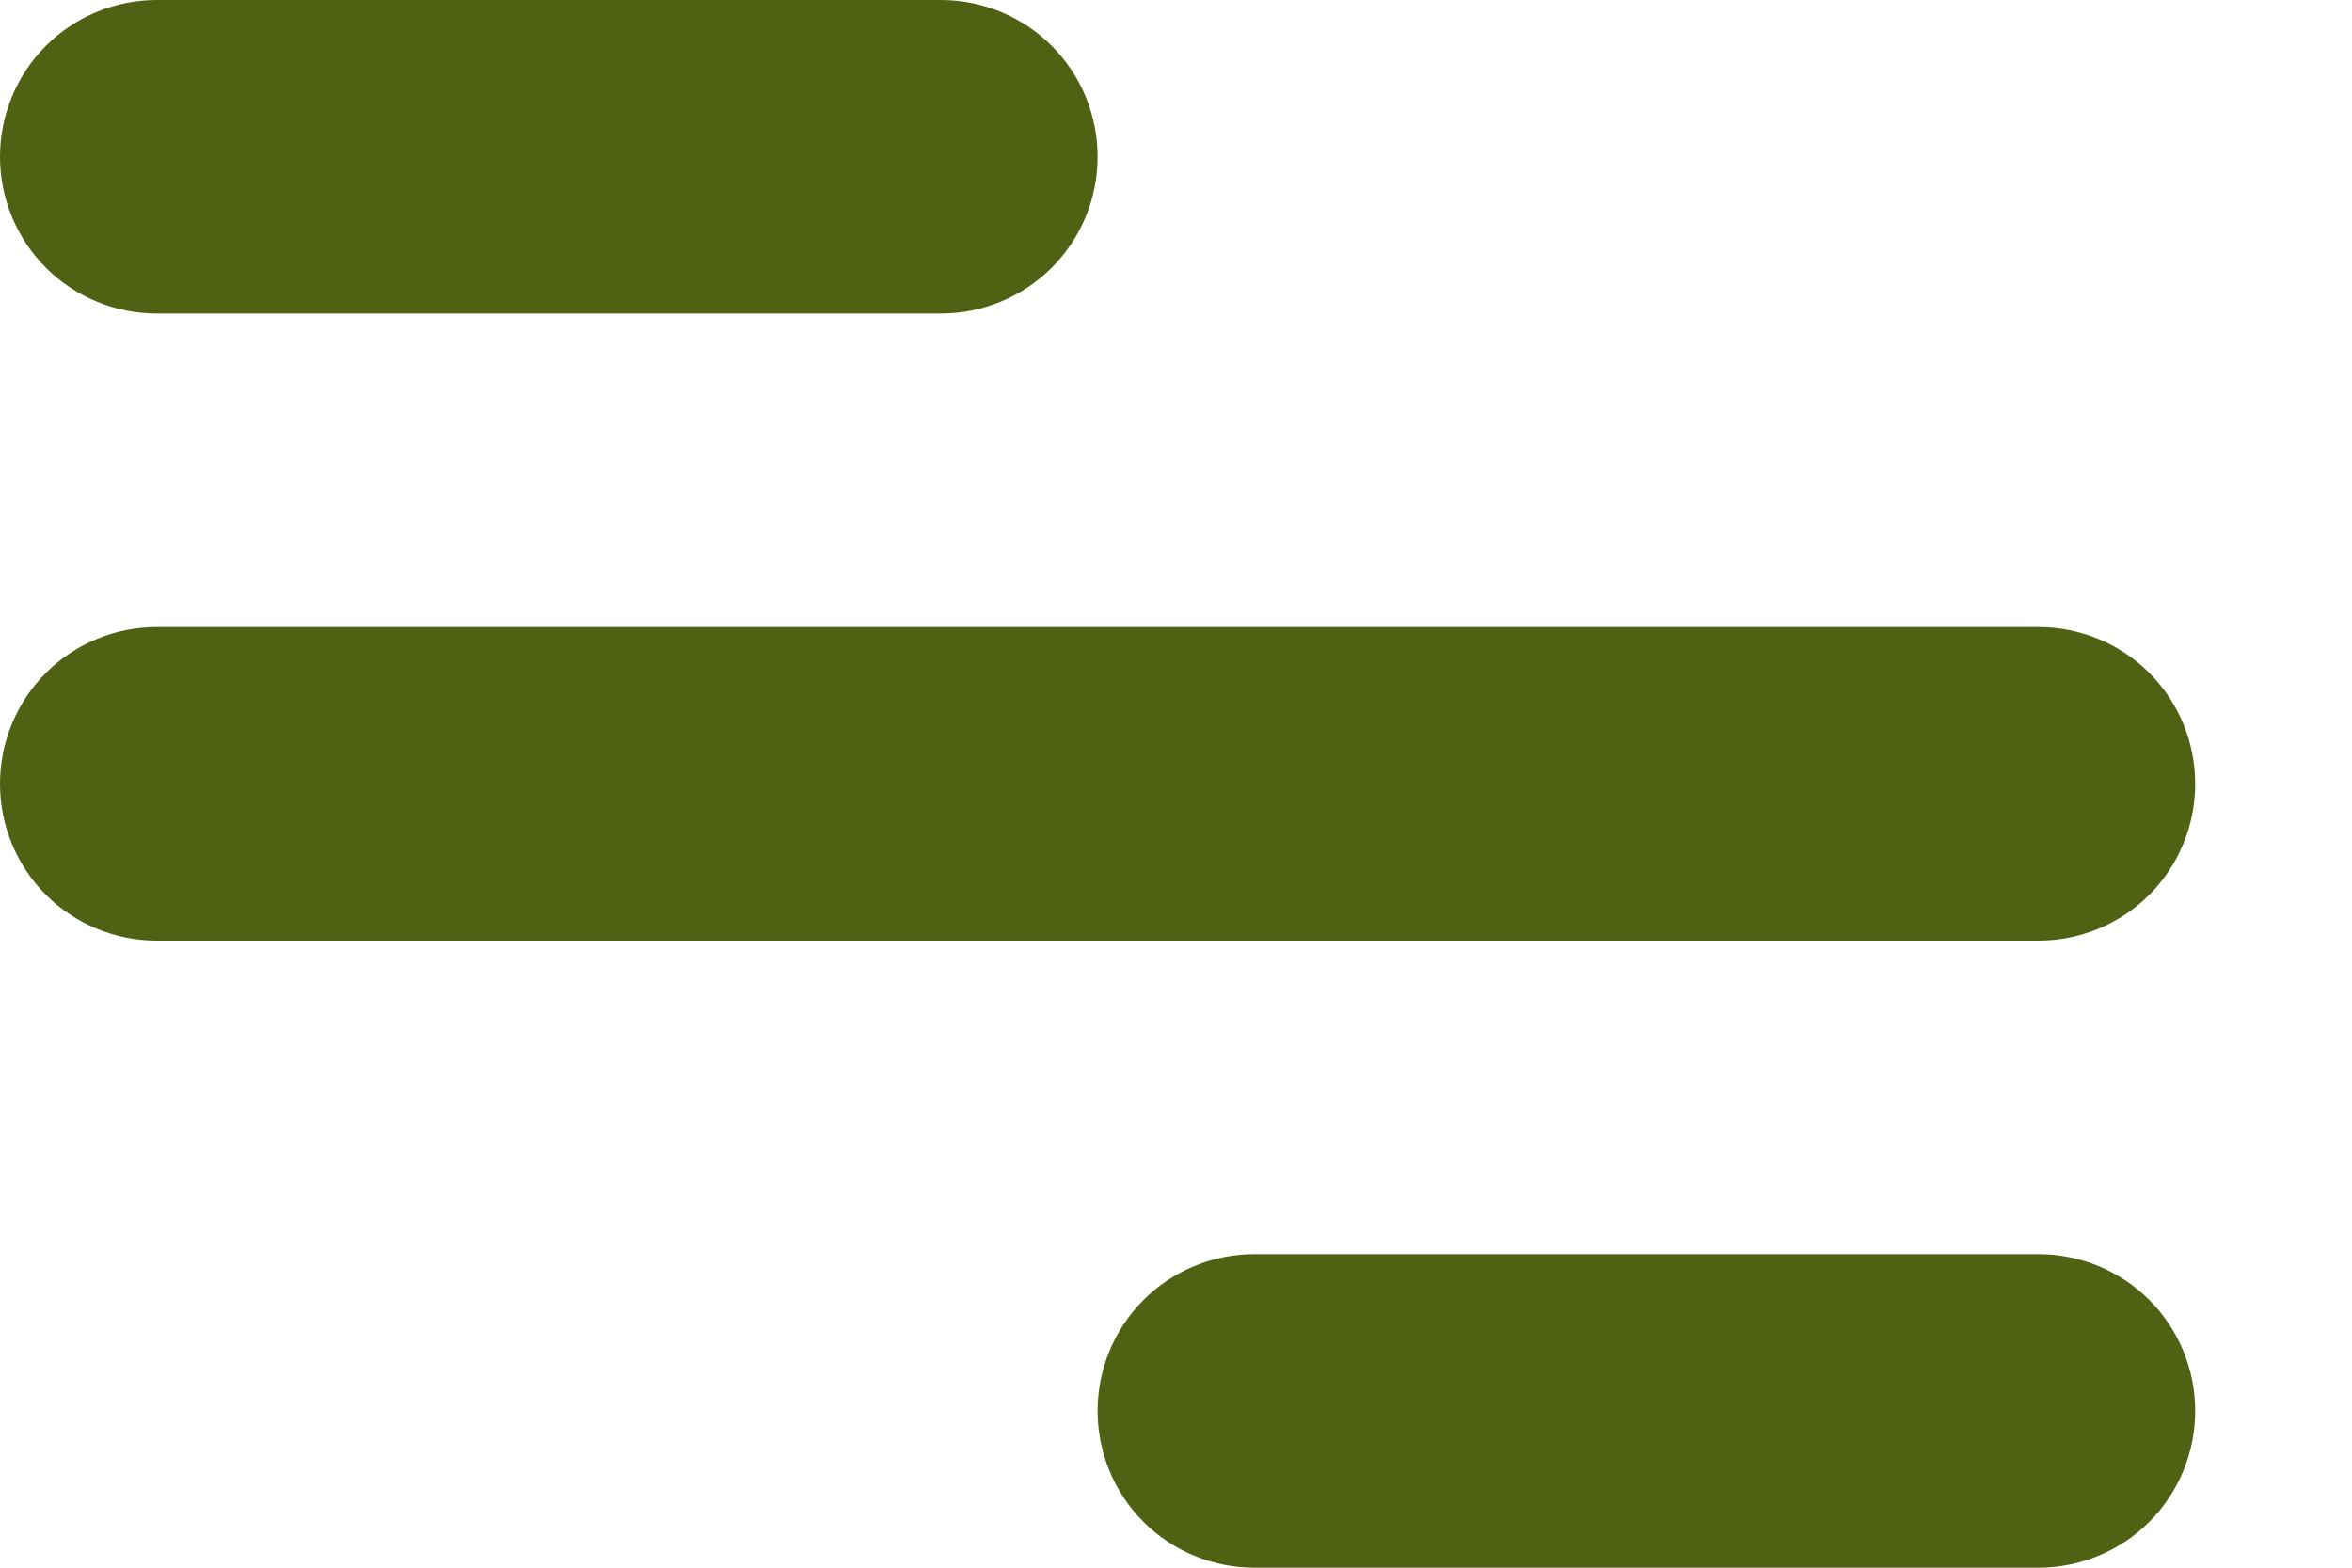 <svg width="12" height="8" viewBox="0 0 12 8" fill="none" xmlns="http://www.w3.org/2000/svg">
<path d="M0.8 0H4.8C5.012 0 5.216 0.084 5.366 0.234C5.516 0.384 5.6 0.588 5.6 0.8C5.6 1.012 5.516 1.216 5.366 1.366C5.216 1.516 5.012 1.6 4.8 1.6H0.8C0.588 1.6 0.384 1.516 0.234 1.366C0.084 1.216 0 1.012 0 0.8C0 0.588 0.084 0.384 0.234 0.234C0.384 0.084 0.588 0 0.8 0ZM6.4 6.4H10.4C10.612 6.4 10.816 6.484 10.966 6.634C11.116 6.784 11.2 6.988 11.2 7.2C11.2 7.412 11.116 7.616 10.966 7.766C10.816 7.916 10.612 8 10.4 8H6.4C6.188 8 5.984 7.916 5.834 7.766C5.684 7.616 5.6 7.412 5.6 7.2C5.6 6.988 5.684 6.784 5.834 6.634C5.984 6.484 6.188 6.4 6.4 6.4ZM0.8 3.2H10.4C10.612 3.2 10.816 3.284 10.966 3.434C11.116 3.584 11.2 3.788 11.2 4C11.2 4.212 11.116 4.416 10.966 4.566C10.816 4.716 10.612 4.8 10.4 4.8H0.8C0.588 4.8 0.384 4.716 0.234 4.566C0.084 4.416 0 4.212 0 4C0 3.788 0.084 3.584 0.234 3.434C0.384 3.284 0.588 3.2 0.8 3.2Z" fill="#516113"/>
</svg>
